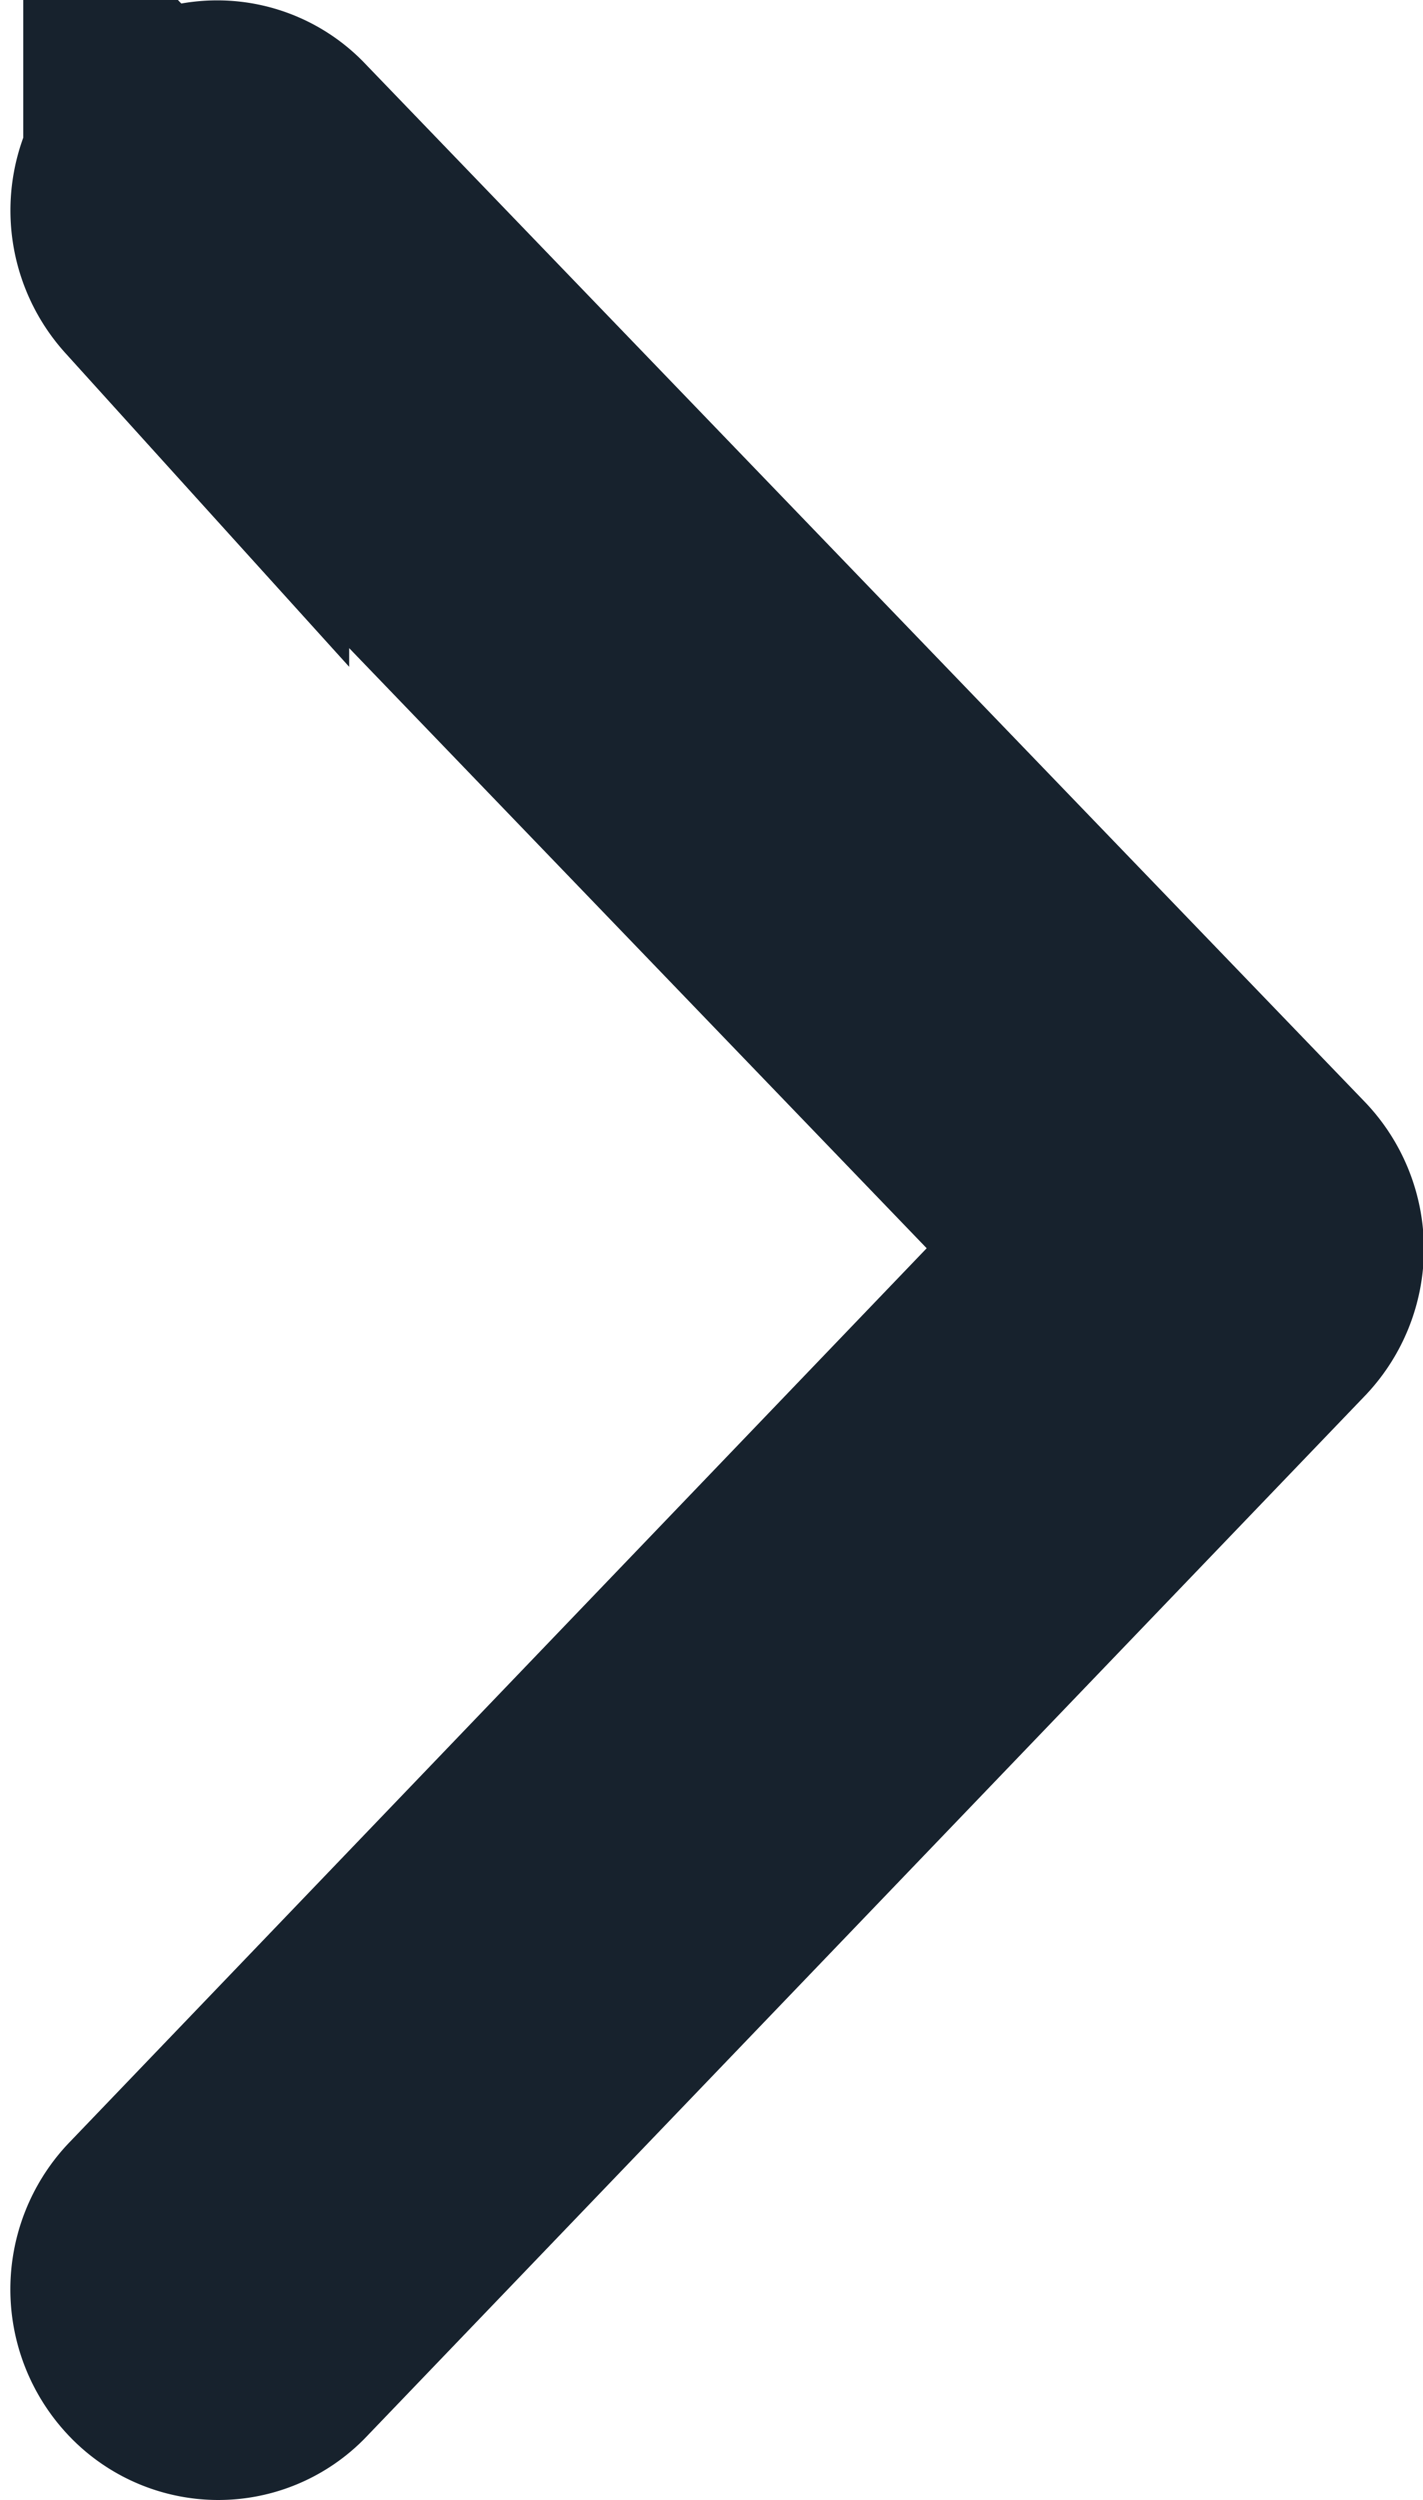 <svg xmlns="http://www.w3.org/2000/svg" width="6.549" height="11.5" viewBox="0 0 6.549 11.5">
  <path id="Shape_1" data-name="Shape 1" d="M657.16,289.213a.2.2,0,0,1-.144-.066.227.227,0,0,1,0-.306l4.448-4.637-4.448-4.62a.228.228,0,0,1,0-.306.192.192,0,0,1,.285,0l4.6,4.775a.227.227,0,0,1,0,.31l-4.6,4.793A.194.194,0,0,1,657.16,289.213Z" transform="translate(-656.159 -278.463)" fill="none" stroke="#17222d" stroke-width="1.5"/>
</svg>
